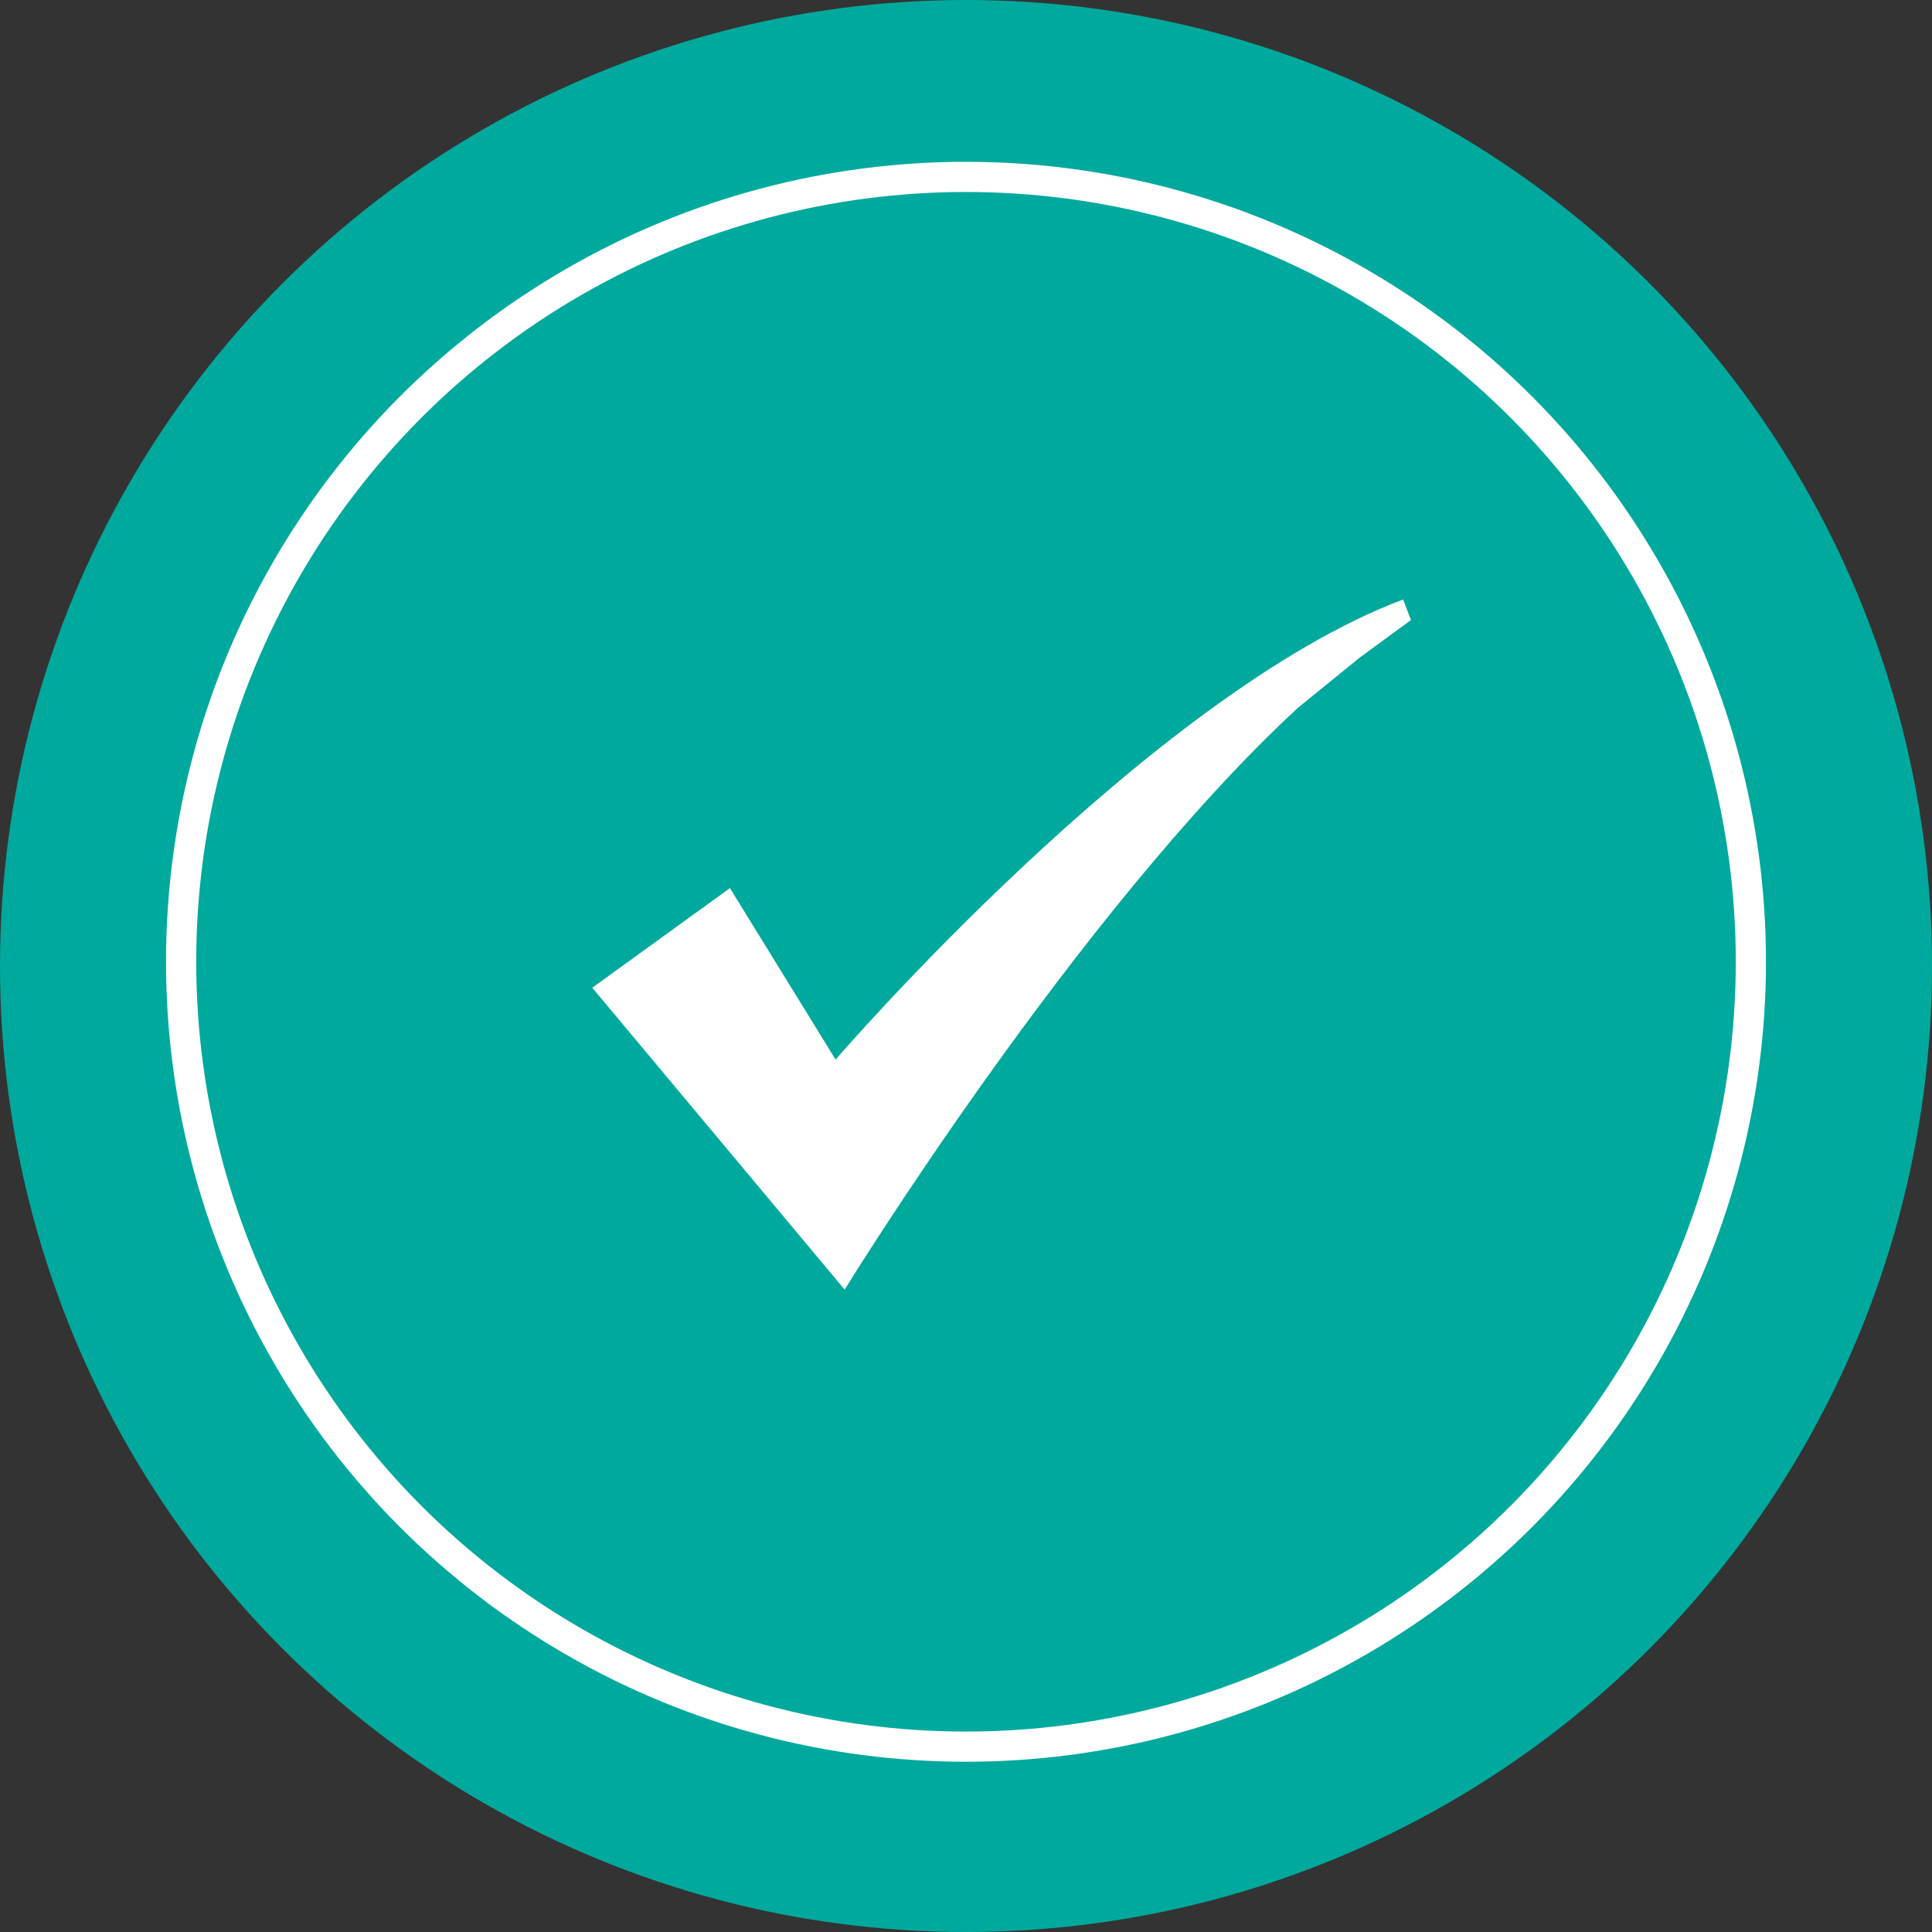 <svg xmlns="http://www.w3.org/2000/svg" viewBox="0 0 32 32"><rect x="0" y="0" width="32" height="32" fill="#333333" stroke="none"/><title>Выполнено</title><circle cx="16" cy="16" r="16" style="fill:#00a99d"/><circle cx="16" cy="15.93" r="13" style="fill:none;stroke:#fff;stroke-miterlimit:10;stroke-width:0.5px"/><path d="M22.51,10.9l.86-.63-.13-.34c-4.19,1.57-9.4,7.62-9.4,7.62l-1.75-2.84L9.81,16.36l4.18,5s3.83-6.23,7.5-9.63Z" style="fill:#fff"/></svg>